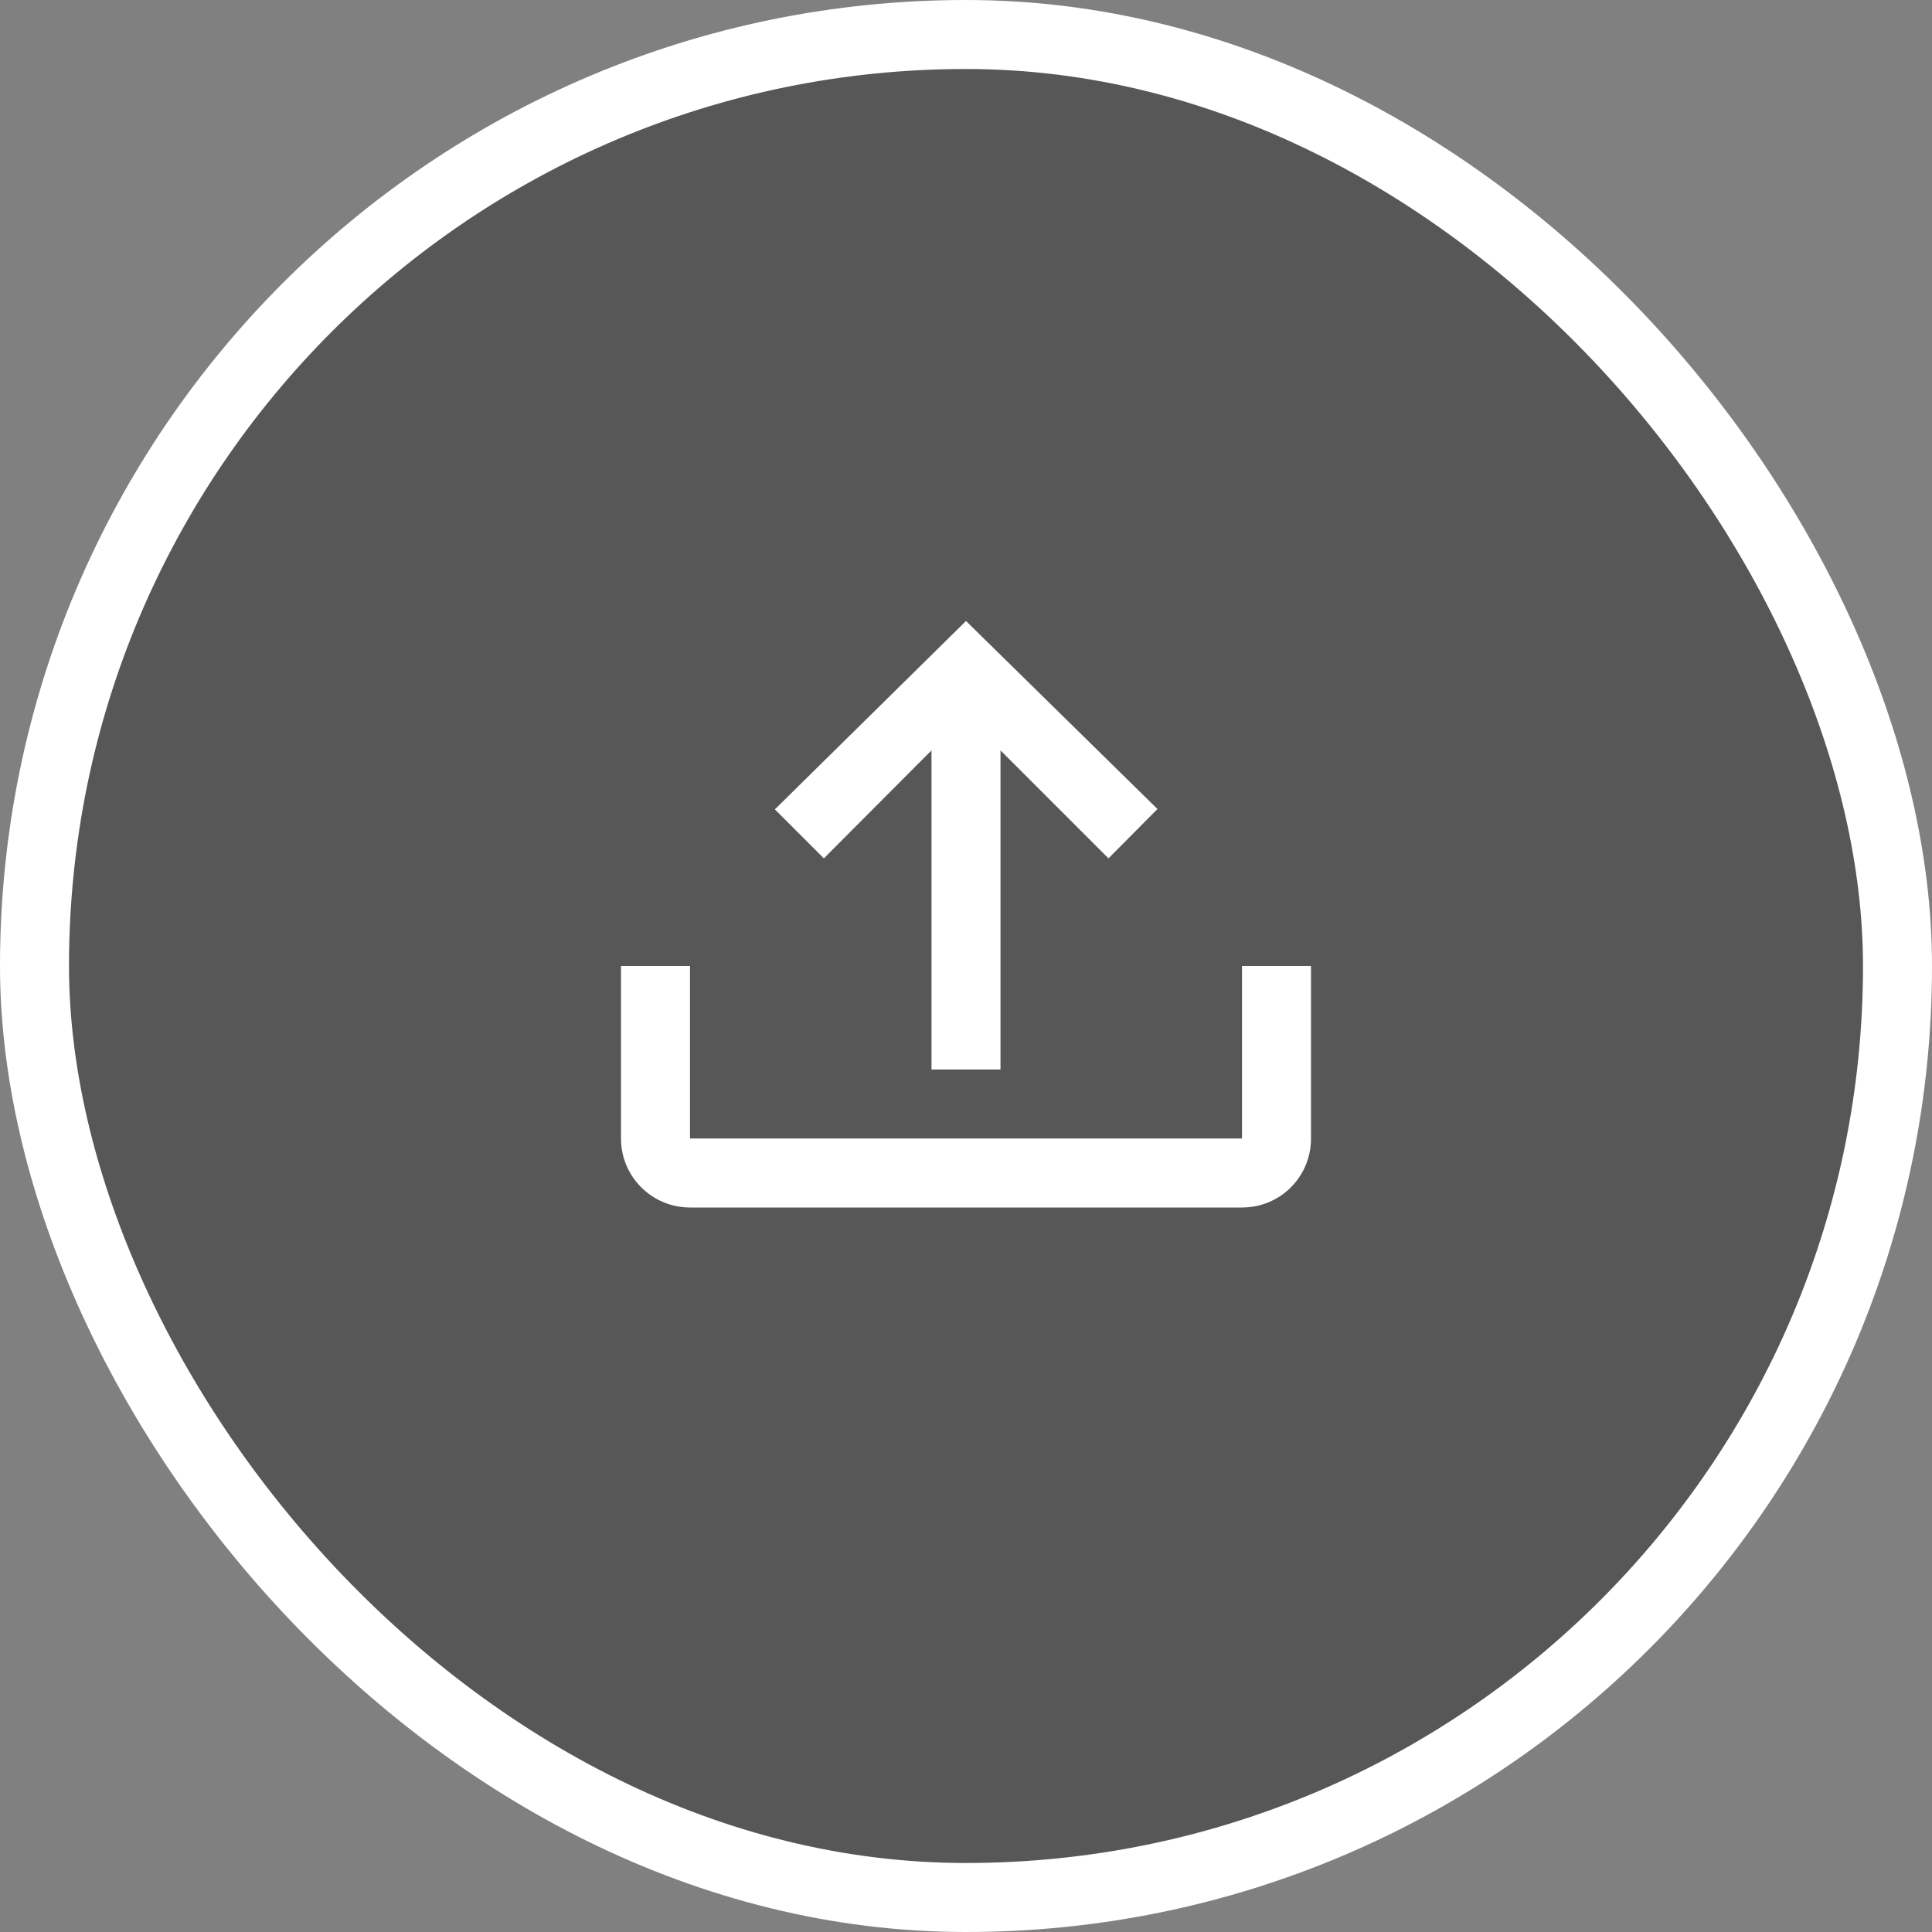 <svg width="56" height="56" viewBox="0 0 56 56" fill="none" xmlns="http://www.w3.org/2000/svg">
<rect x="0" y="0" width="56" height="56" fill="#808080" stroke="none"/>
<rect x="1" y="1" width="54" height="54" rx="27" fill="black" fill-opacity="0.32"/>
<path d="M18 28H20V33H36V28H38V33C38 34.11 37.11 35 36 35H20C18.9 35 18 34.11 18 33V28ZM28 18L22.46 23.46L23.88 24.88L27 21.75V31H29V21.75L32.13 24.88L33.55 23.45L28 18Z" fill="white"/>
<rect x="1" y="1" width="54" height="54" rx="27" stroke="white" stroke-width="2"/>
</svg>
